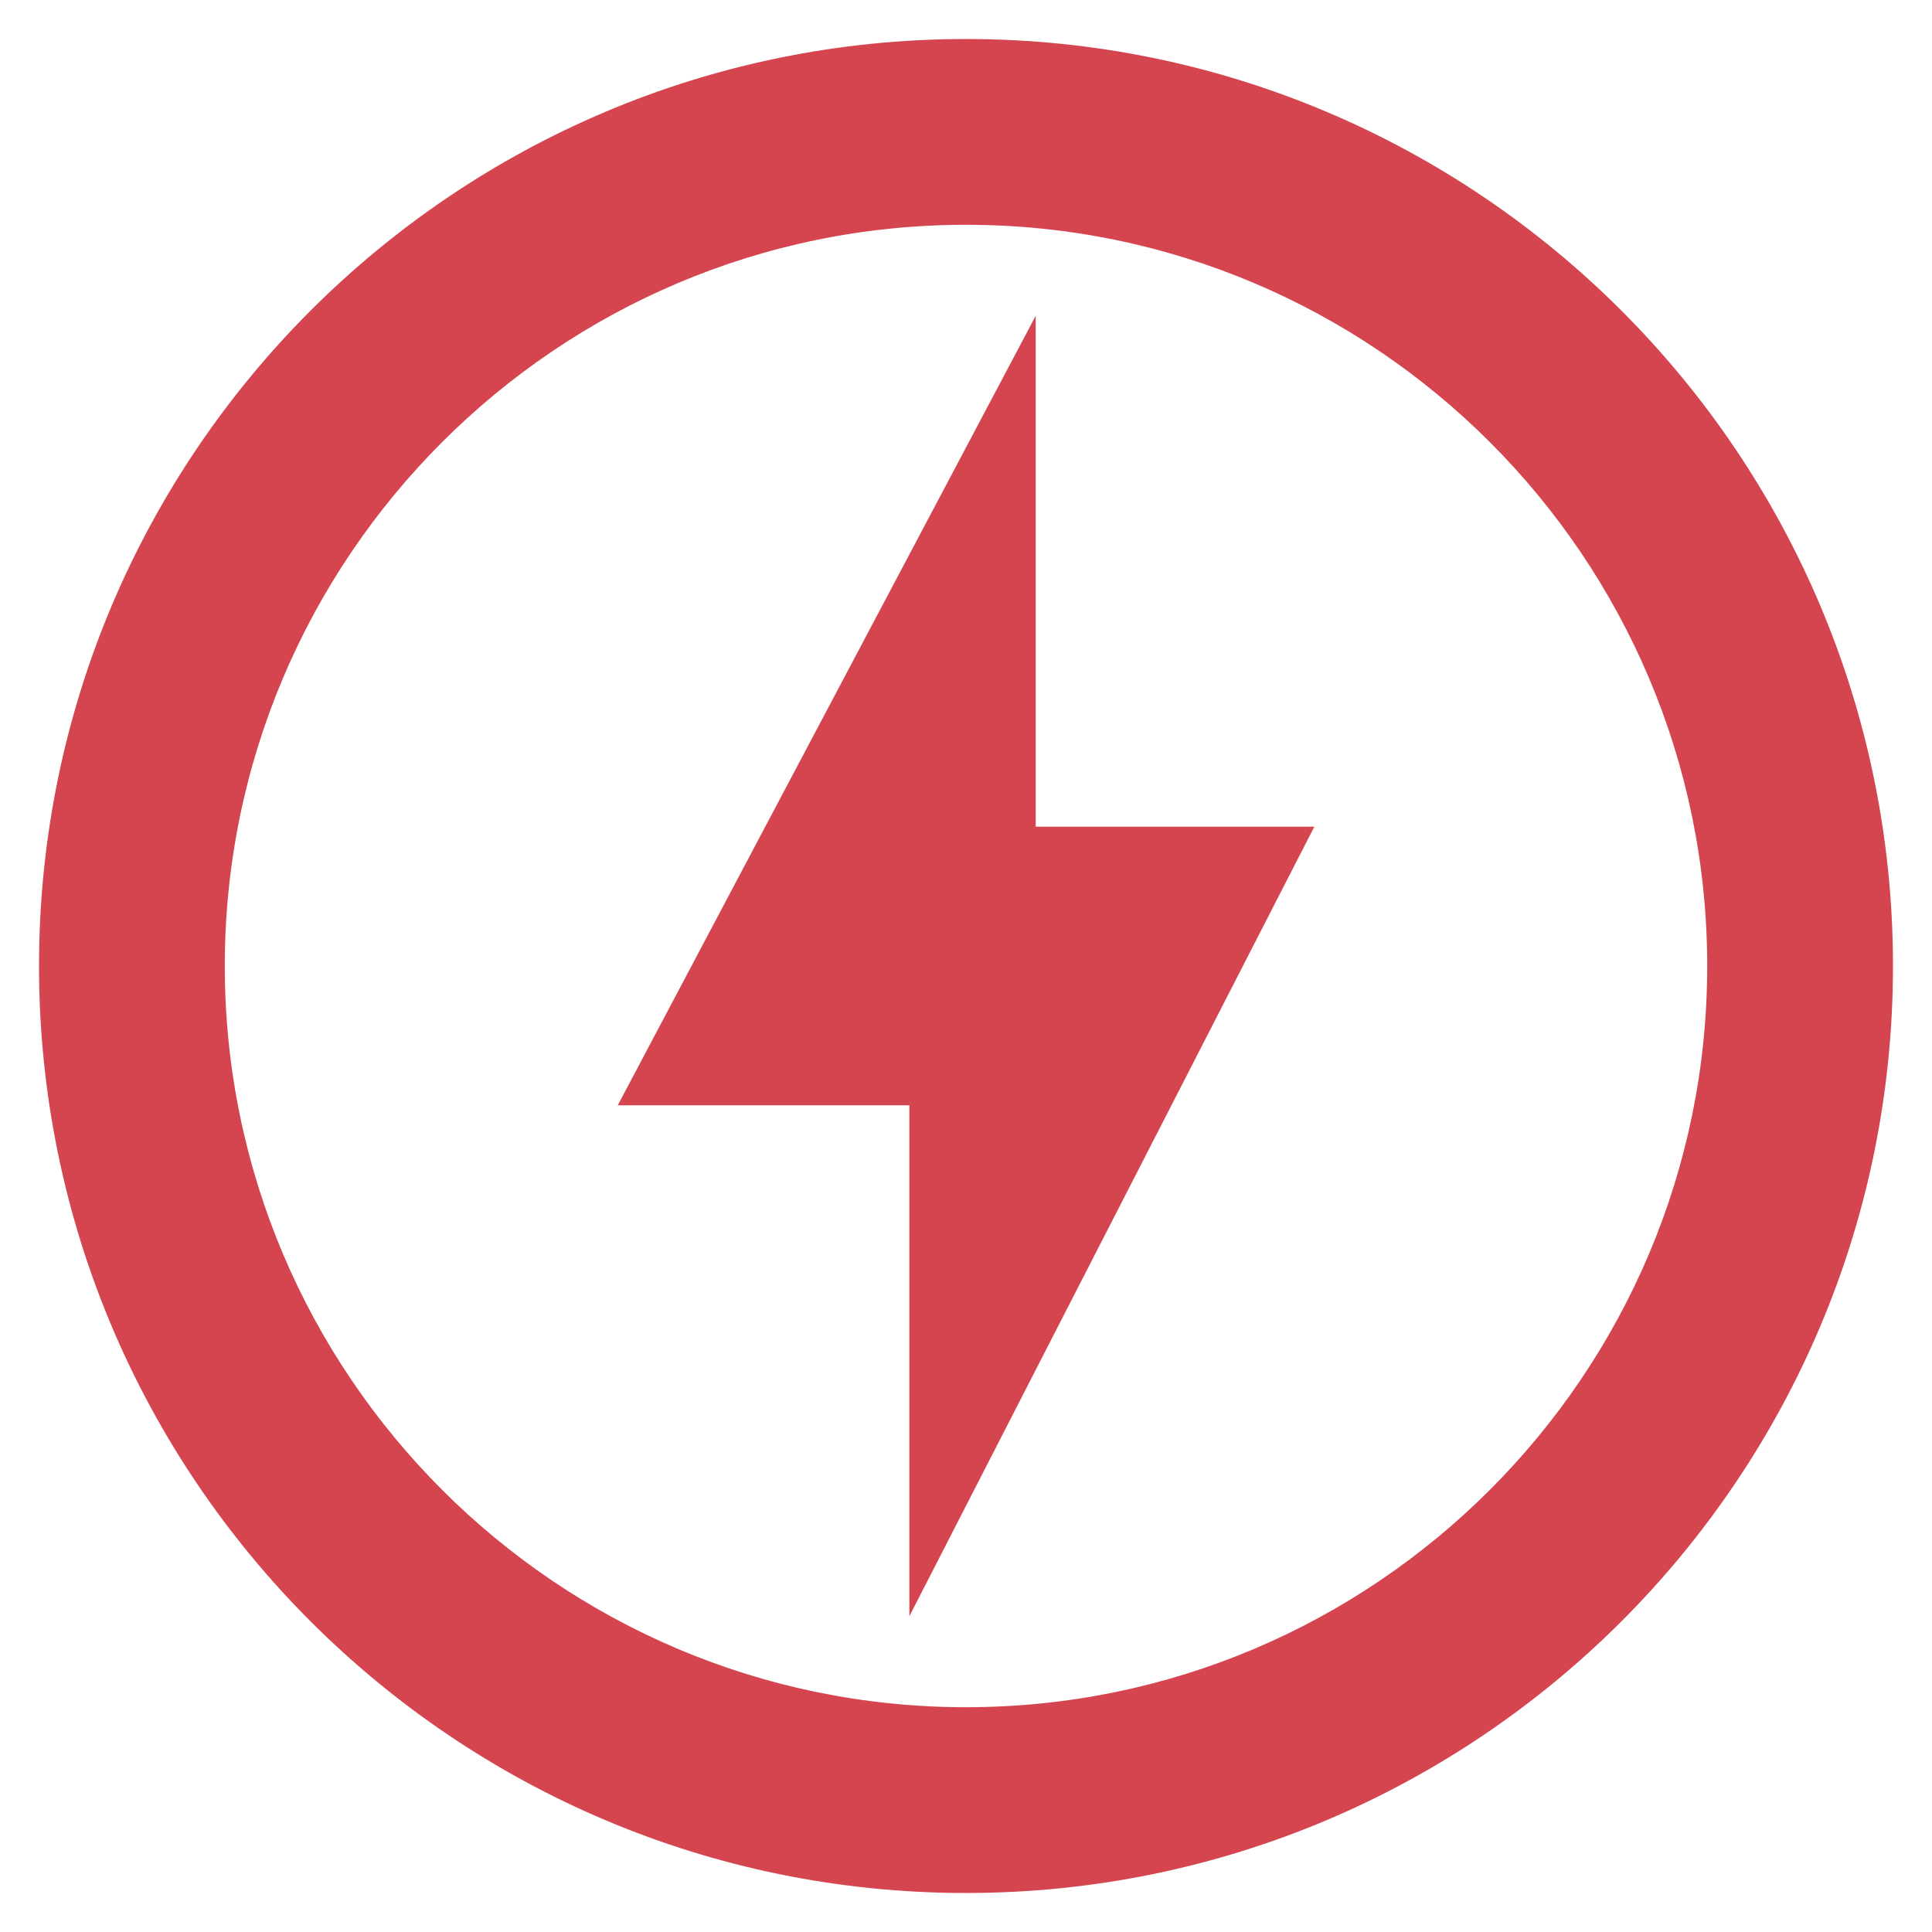 <svg width="26" height="26" viewBox="0 0 26 26" fill="none" xmlns="http://www.w3.org/2000/svg">
<path d="M13 0.525C6.113 0.525 0.525 6.113 0.525 13C0.525 19.887 6.113 25.475 13 25.475C19.887 25.475 25.475 19.887 25.475 13C25.475 6.113 19.887 0.525 13 0.525ZM13 22.975C7.5 22.975 3.025 18.5 3.025 13C3.025 7.5 7.5 3.025 13 3.025C18.5 3.025 22.975 7.5 22.975 13C22.975 18.5 18.5 22.975 13 22.975ZM13.938 4.25L8.313 14.875H12.238V21.75L17.688 11.125H13.938V4.25Z" fill="#D5454F"/>
</svg>
